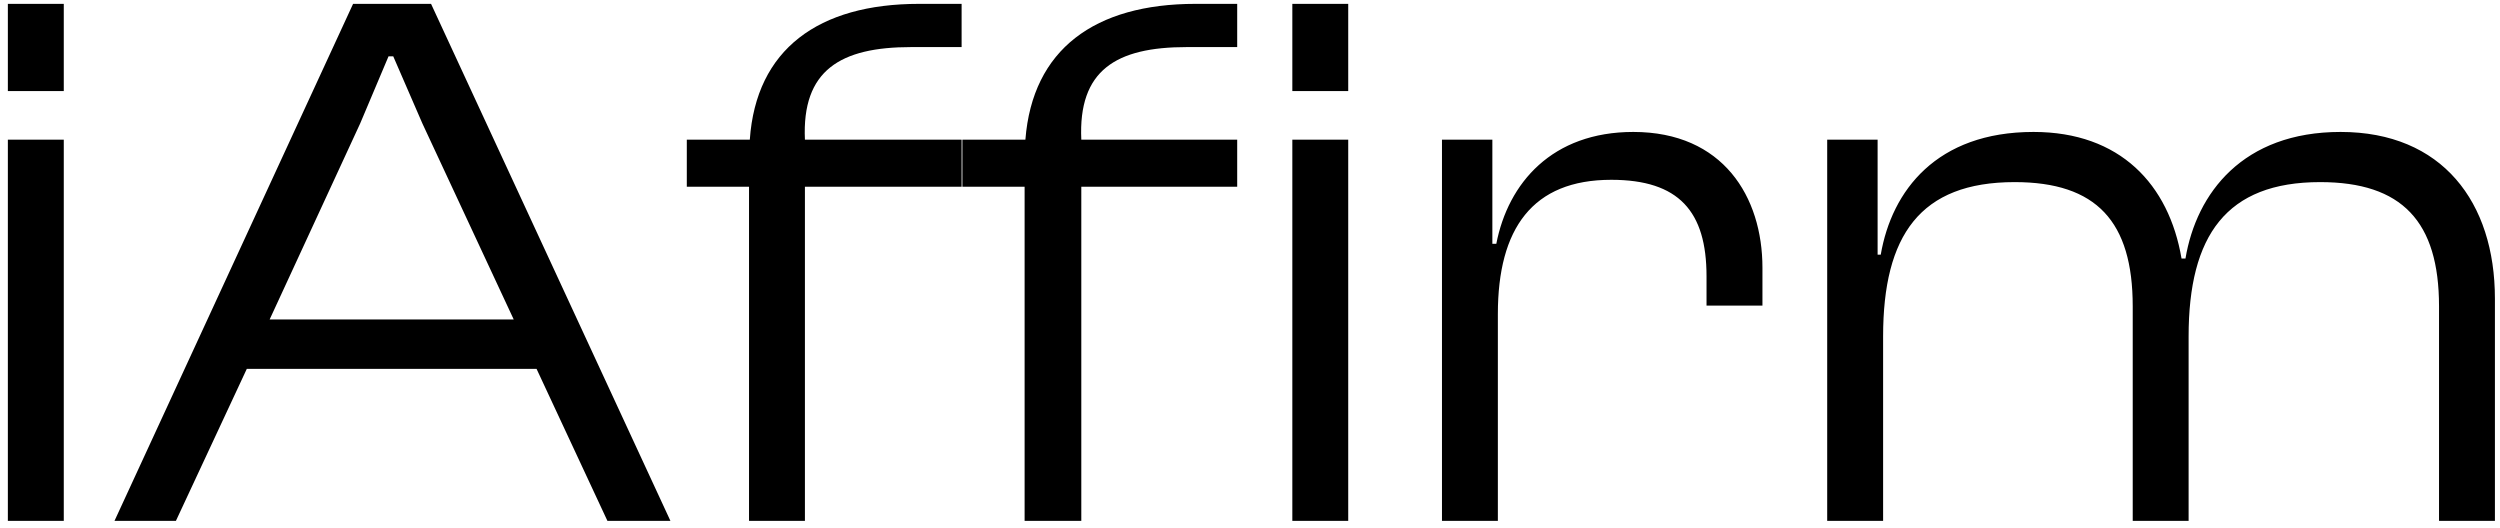 <svg width="90" height="19" viewBox="0 0 90 19" fill="none" xmlns="http://www.w3.org/2000/svg">
<path d="M2.296 3.278V0.139H0.283V3.278H2.296ZM2.296 18.751V5.028H0.283V18.751H2.296ZM6.333 18.751L8.885 13.279H19.316L21.867 18.751H24.135L15.518 0.139H12.711L4.122 18.751H6.333ZM12.966 4.445L13.987 2.028H14.157L15.206 4.445L18.494 11.501H9.707L12.966 4.445ZM28.977 18.751V6.723H34.618V5.028H28.977C28.864 2.528 30.253 1.695 32.804 1.695H34.618V0.139H33.087C29.459 0.139 27.22 1.778 26.993 5.028H24.725V6.723H26.965V18.751H28.977ZM38.927 18.751V6.723H44.539V5.028H38.927C38.813 2.528 40.174 1.695 42.725 1.695H44.539V0.139H43.037C39.409 0.139 37.169 1.778 36.914 5.028H34.646V6.723H36.886V18.751H38.927ZM48.536 3.278V0.139H46.524V3.278H48.536ZM48.536 18.751V5.028H46.524V18.751H48.536ZM53.923 18.751V11.306C53.923 8.223 55.17 6.473 58.005 6.473C60.443 6.473 61.435 7.612 61.435 9.945V11.001H63.448V9.639C63.448 7.084 62.03 4.75 58.799 4.75C55.879 4.75 54.292 6.584 53.867 8.778H53.725V5.028H51.911V18.751H53.923ZM67.792 18.751V12.112C67.792 8.473 69.124 6.556 72.526 6.556C75.474 6.556 76.778 7.973 76.778 11.028V18.751H78.79V12.112C78.79 8.473 80.151 6.556 83.524 6.556C86.472 6.556 87.805 7.973 87.805 11.028V18.751H89.817V10.751C89.817 7.278 87.918 4.75 84.261 4.75C80.746 4.75 79.074 6.945 78.677 9.306H78.535C78.082 6.639 76.324 4.75 73.206 4.75C69.719 4.75 68.104 6.862 67.707 9.167H67.594V5.028H65.779V18.751H67.792Z" fill="black"/>
</svg>
